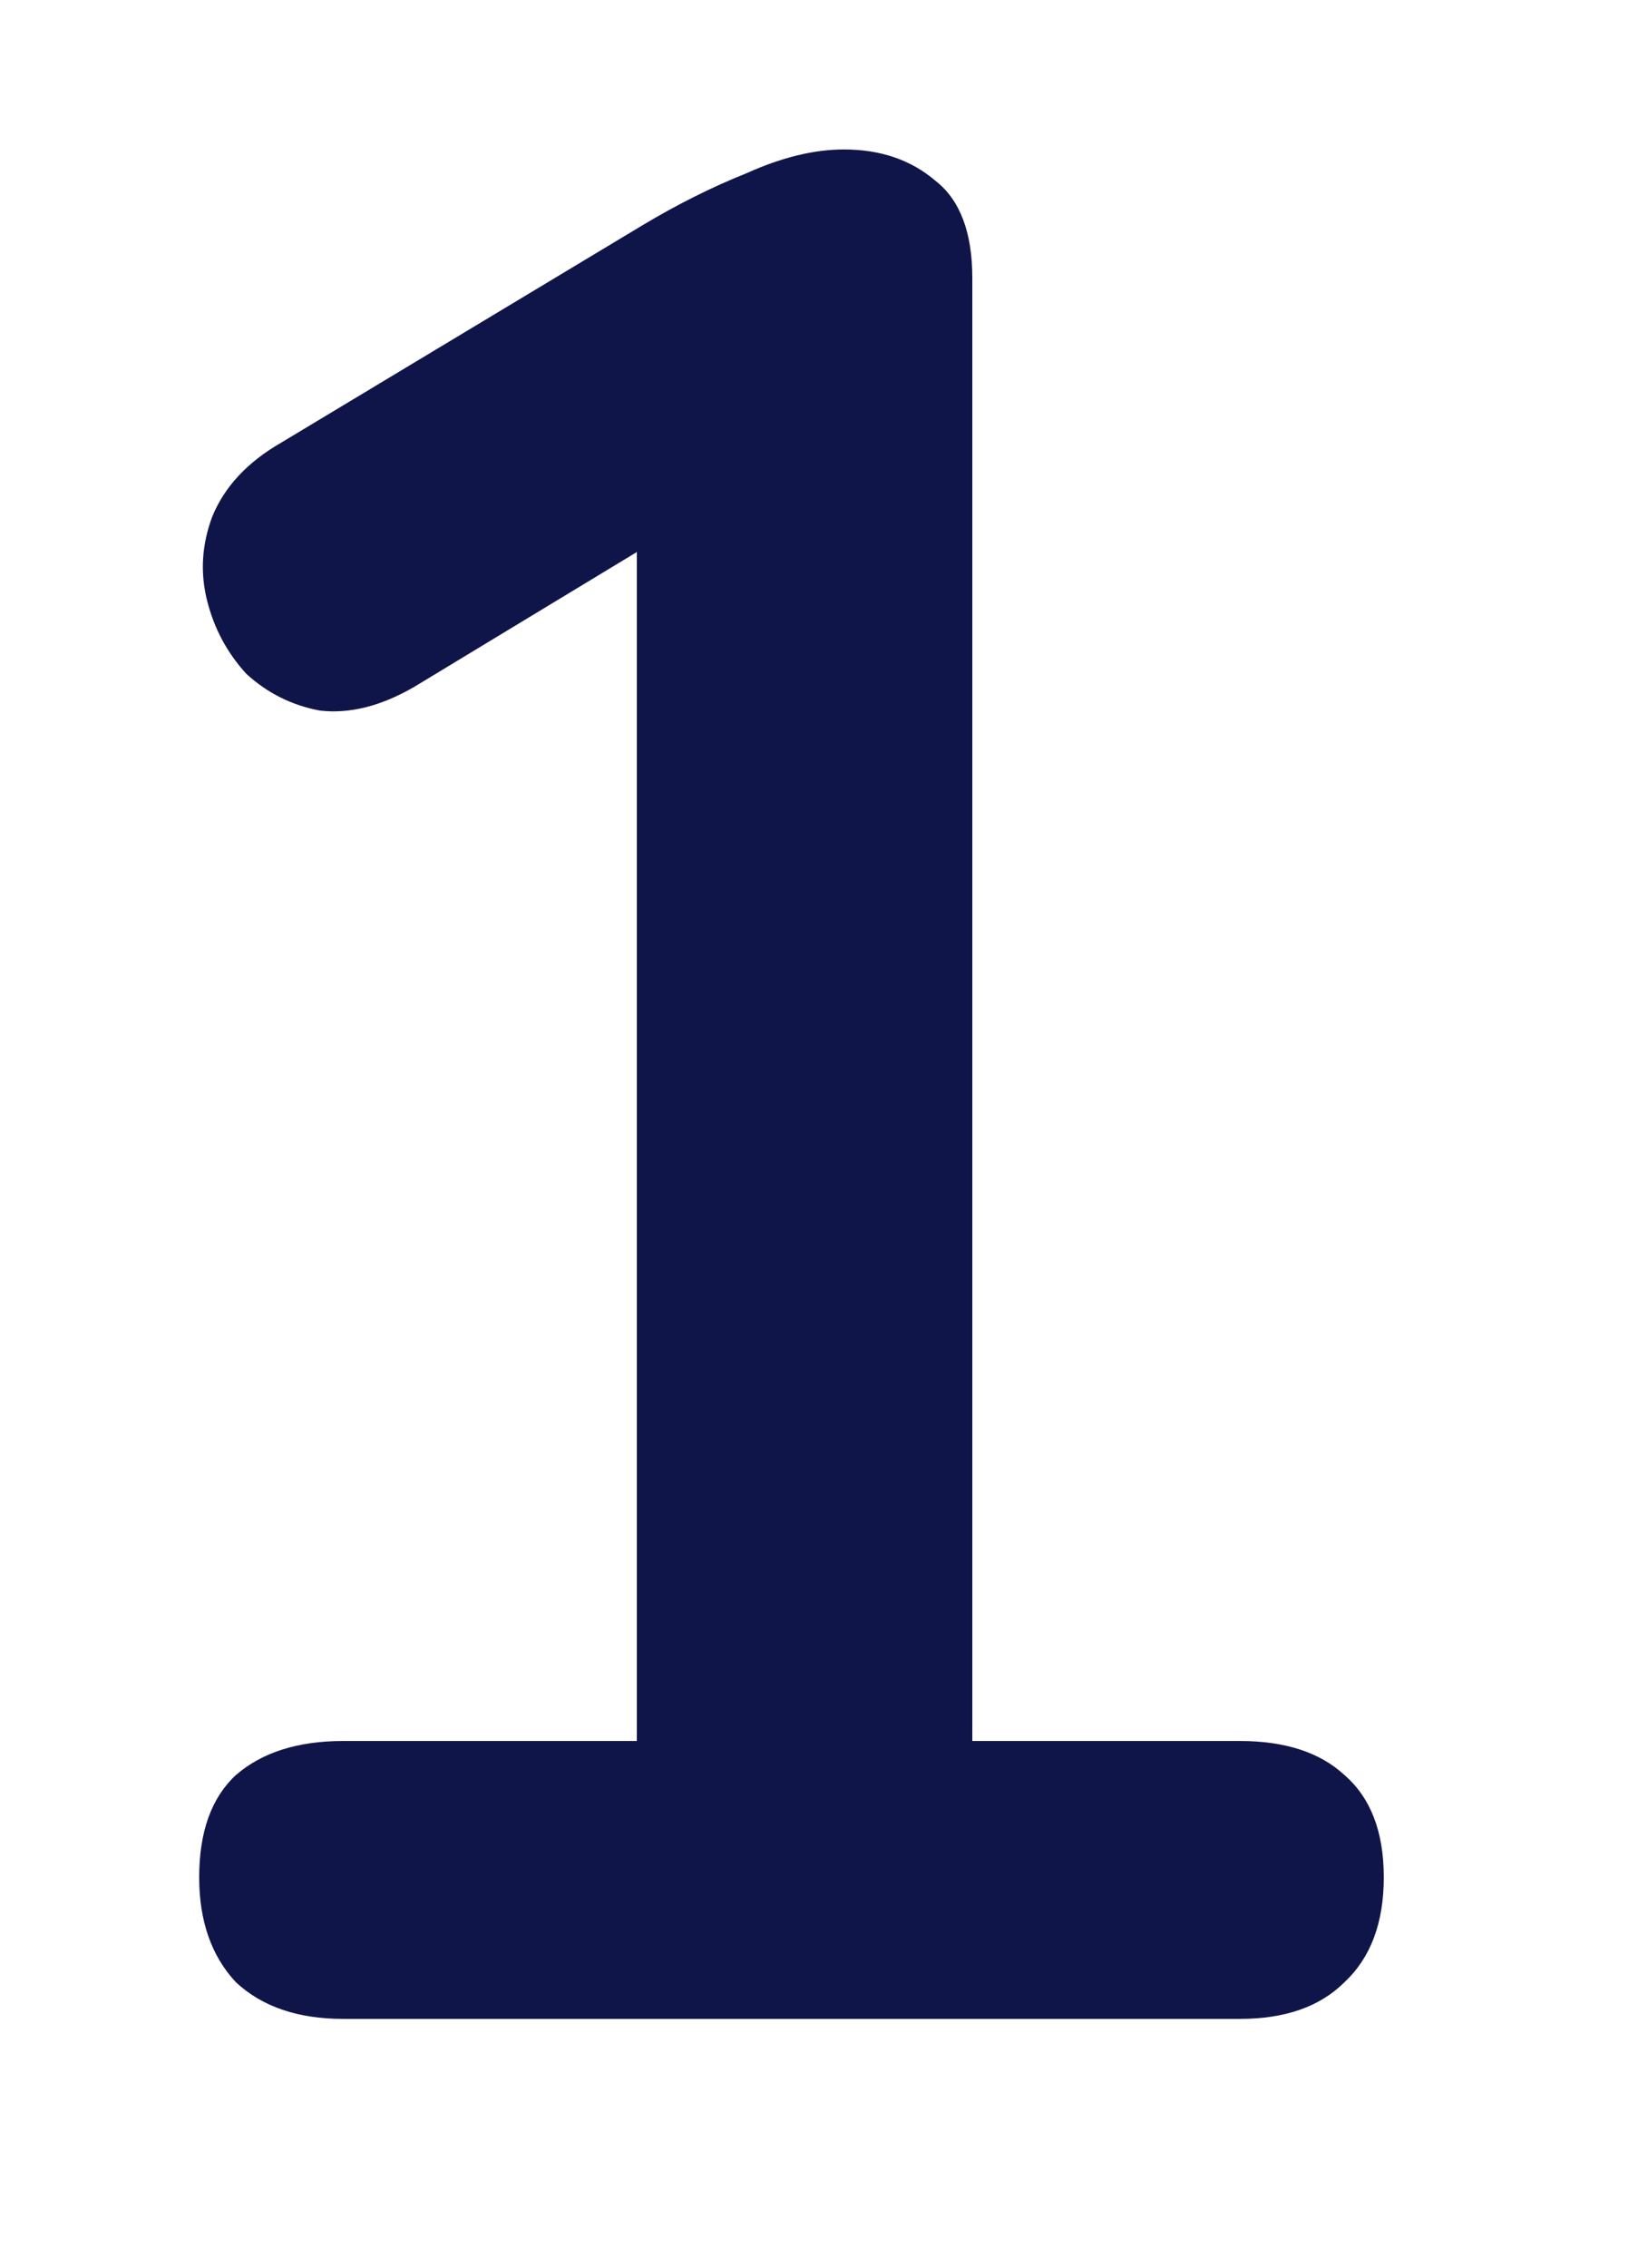 <svg width="125" height="173" viewBox="0 0 125 173" fill="none" xmlns="http://www.w3.org/2000/svg">
<g filter="url(#filter0_dddd_61_268)">
<path d="M25.2 157C21.733 157 19 156.067 17 154.2C15.133 152.2 14.2 149.533 14.2 146.2C14.2 142.733 15.133 140.133 17 138.4C19 136.667 21.733 135.8 25.2 135.8H47.6V37.6H60L30.6 55.4C28.067 56.867 25.667 57.467 23.4 57.2C21.267 56.8 19.4 55.867 17.8 54.4C16.333 52.8 15.333 50.933 14.8 48.8C14.267 46.667 14.4 44.533 15.2 42.4C16.133 40.133 17.867 38.267 20.4 36.8L48 20.2C50.667 18.6 53.333 17.267 56 16.2C58.667 15 61.133 14.4 63.4 14.4C66.2 14.4 68.533 15.2 70.4 16.8C72.267 18.267 73.2 20.733 73.2 24.2V135.8H93.6C97.067 135.8 99.733 136.667 101.6 138.4C103.6 140.133 104.6 142.733 104.6 146.2C104.6 149.667 103.6 152.333 101.6 154.2C99.733 156.067 97.067 157 93.6 157H25.2Z" fill="#101549"/>
</g>
<defs>
<filter id="filter0_dddd_61_268" x="0" y="0.4" width="124.6" height="172.6" filterUnits="userSpaceOnUse" color-interpolation-filters="sRGB">
<feFlood flood-opacity="0" result="BackgroundImageFix"/>
<feColorMatrix in="SourceAlpha" type="matrix" values="0 0 0 0 0 0 0 0 0 0 0 0 0 0 0 0 0 0 127 0" result="hardAlpha"/>
<feOffset dx="8" dy="4"/>
<feGaussianBlur stdDeviation="6"/>
<feComposite in2="hardAlpha" operator="out"/>
<feColorMatrix type="matrix" values="0 0 0 0 0.043 0 0 0 0 0.051 0 0 0 0 0.153 0 0 0 0.25 0"/>
<feBlend mode="normal" in2="BackgroundImageFix" result="effect1_dropShadow_61_268"/>
<feColorMatrix in="SourceAlpha" type="matrix" values="0 0 0 0 0 0 0 0 0 0 0 0 0 0 0 0 0 0 127 0" result="hardAlpha"/>
<feOffset dx="1" dy="1"/>
<feGaussianBlur stdDeviation="1"/>
<feComposite in2="hardAlpha" operator="out"/>
<feColorMatrix type="matrix" values="0 0 0 0 0.043 0 0 0 0 0.051 0 0 0 0 0.153 0 0 0 0.25 0"/>
<feBlend mode="normal" in2="effect1_dropShadow_61_268" result="effect2_dropShadow_61_268"/>
<feColorMatrix in="SourceAlpha" type="matrix" values="0 0 0 0 0 0 0 0 0 0 0 0 0 0 0 0 0 0 127 0" result="hardAlpha"/>
<feOffset dx="-2" dy="-2"/>
<feGaussianBlur stdDeviation="1"/>
<feComposite in2="hardAlpha" operator="out"/>
<feColorMatrix type="matrix" values="0 0 0 0 1 0 0 0 0 1 0 0 0 0 1 0 0 0 0.05 0"/>
<feBlend mode="normal" in2="effect2_dropShadow_61_268" result="effect3_dropShadow_61_268"/>
<feColorMatrix in="SourceAlpha" type="matrix" values="0 0 0 0 0 0 0 0 0 0 0 0 0 0 0 0 0 0 127 0" result="hardAlpha"/>
<feOffset dx="-6" dy="-6"/>
<feGaussianBlur stdDeviation="4"/>
<feComposite in2="hardAlpha" operator="out"/>
<feColorMatrix type="matrix" values="0 0 0 0 1 0 0 0 0 1 0 0 0 0 1 0 0 0 0.1 0"/>
<feBlend mode="normal" in2="effect3_dropShadow_61_268" result="effect4_dropShadow_61_268"/>
<feBlend mode="normal" in="SourceGraphic" in2="effect4_dropShadow_61_268" result="shape"/>
</filter>
</defs>
</svg>
